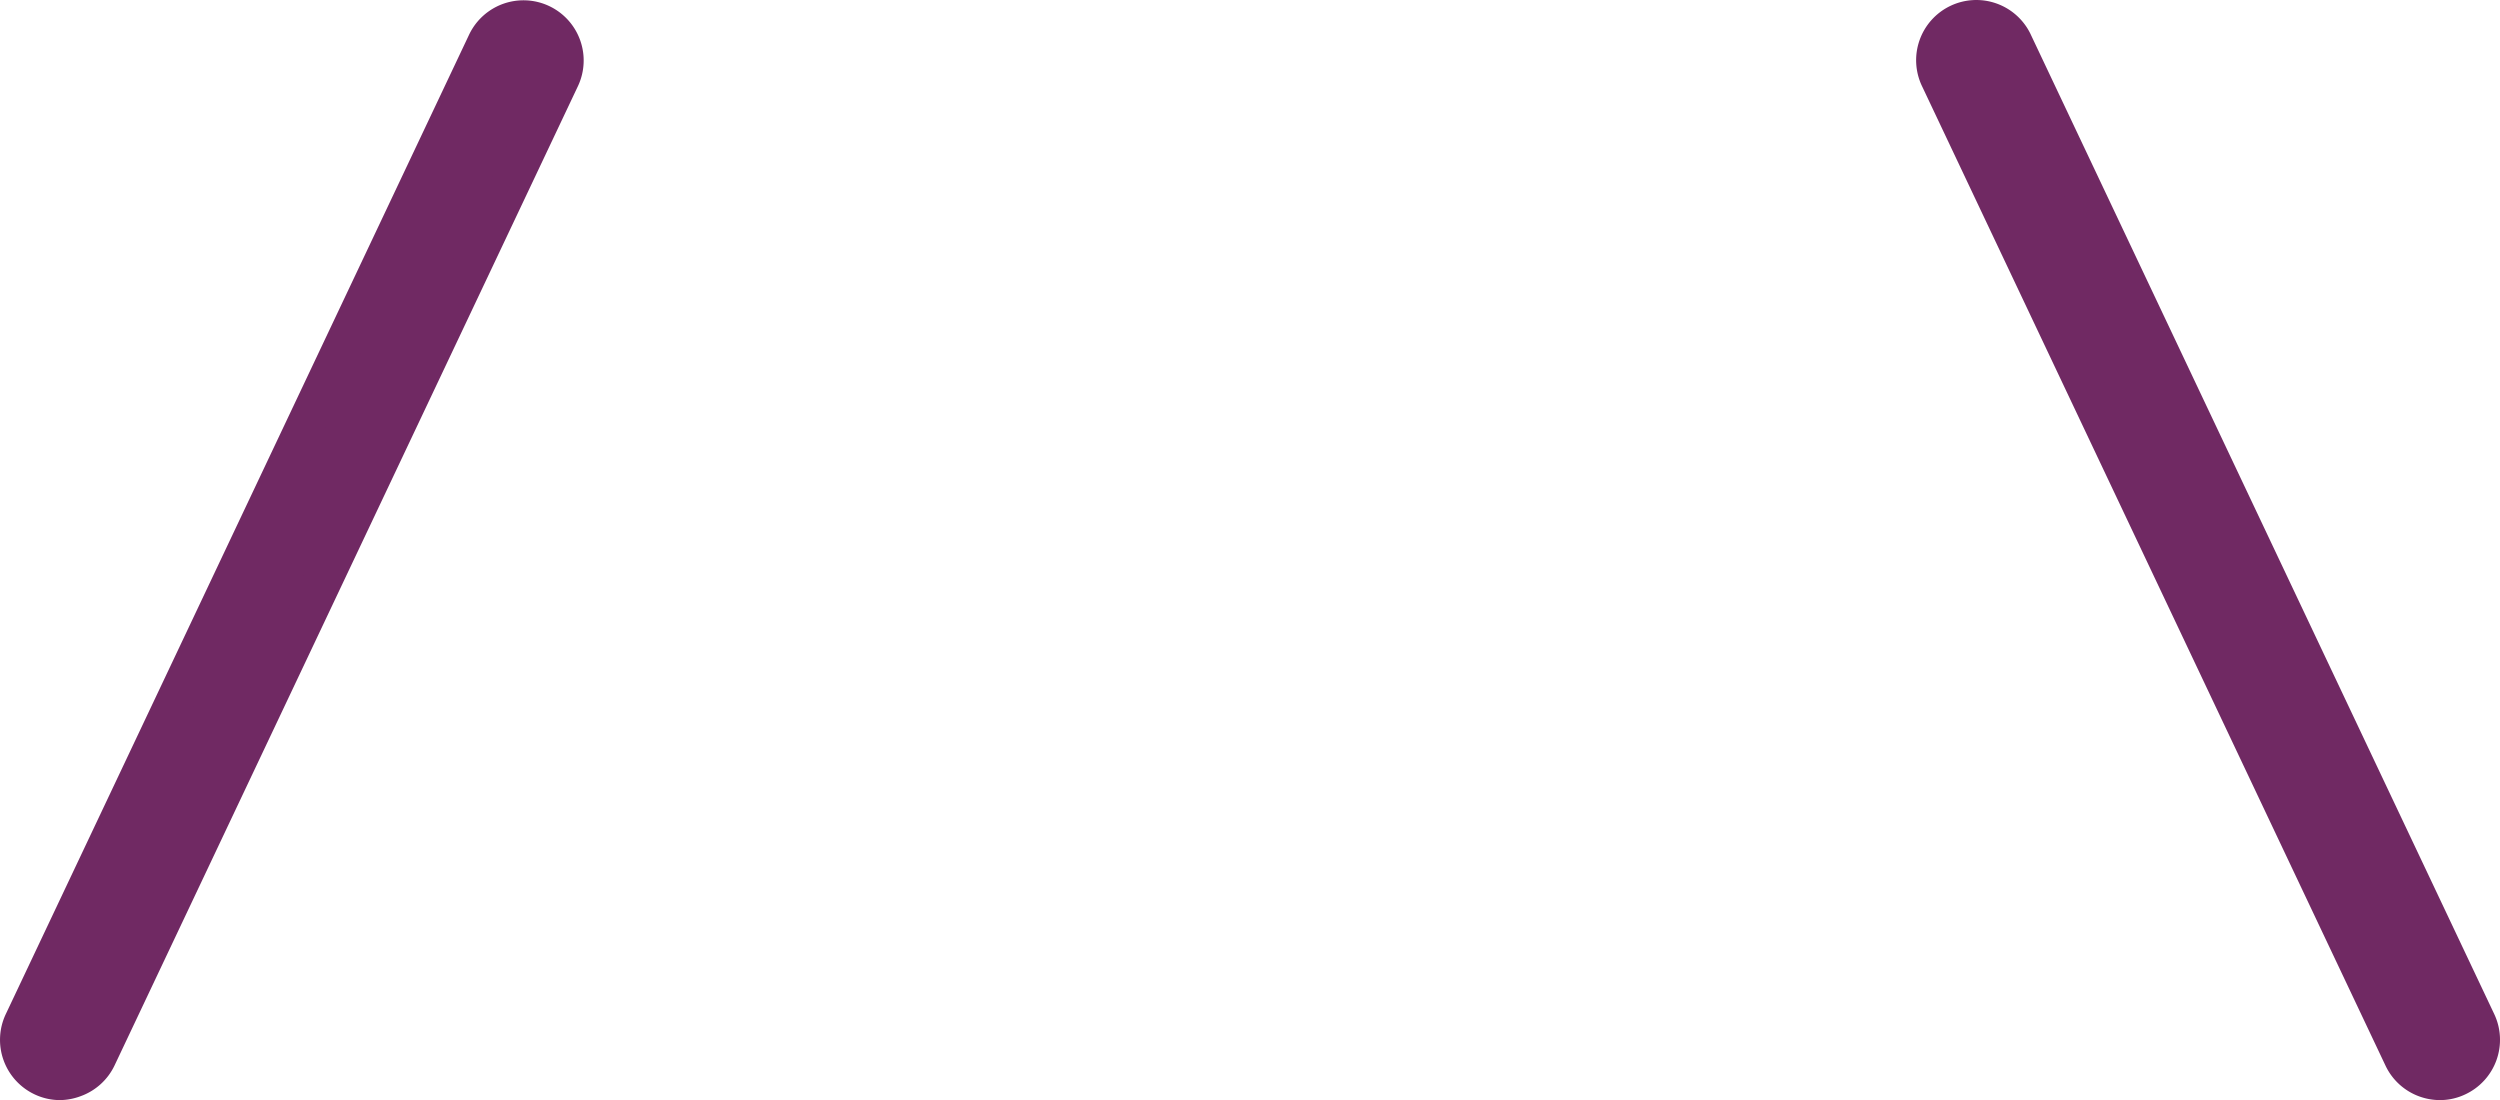 <svg xmlns="http://www.w3.org/2000/svg" width="65.003" height="28.604" viewBox="0 0 65.003 28.604">
    <defs>
        <style>
            .cls-1{fill:#702963}
        </style>
    </defs>
    <g id="Groupe_12874" data-name="Groupe 12874" transform="translate(-11.957 -195.788)">
        <g id="Groupe_12873" data-name="Groupe 12873">
            <g id="Groupe_12871" data-name="Groupe 12871">
                <path id="Tracé_45774" d="M75.042 223.827a1.061 1.061 0 0 1-.6-.547L62.4 197.821a1.065 1.065 0 1 1 1.909-.945l.016.034 12.046 25.459a1.065 1.065 0 0 1-1.321 1.458z" class="cls-1" data-name="Tracé 45774"/>
                <path id="Tracé_45775" d="M75.4 224.392a1.581 1.581 0 0 1-.528-.092 1.562 1.562 0 0 1-.887-.8l-12.05-25.465a1.565 1.565 0 0 1 2.818-1.363l.011.024 12.046 25.459a1.566 1.566 0 0 1-.745 2.084 1.537 1.537 0 0 1-.665.153zm-.192-1.034a.564.564 0 0 0 .7-.773l-12.045-25.459a.564.564 0 0 0-.751-.269.566.566 0 0 0-.269.753l12.047 25.458a.559.559 0 0 0 .319.29z" class="cls-1" data-name="Tracé 45775"/>
            </g>
            <g id="Groupe_12872" data-name="Groupe 12872">
                <path id="Tracé_45776" d="M13.88 223.827a1.061 1.061 0 0 0 .6-.547l12.055-25.459a1.065 1.065 0 1 0-1.909-.945l-.016.034-12.047 25.459a1.065 1.065 0 0 0 1.321 1.458z" class="cls-1" data-name="Tracé 45776"/>
                <path id="Tracé_45777" d="M13.521 224.392a1.546 1.546 0 0 1-.668-.151 1.567 1.567 0 0 1-.746-2.084l12.046-25.465a1.565 1.565 0 1 1 2.83 1.338l-12.048 25.462a1.562 1.562 0 0 1-.887.8 1.584 1.584 0 0 1-.527.1zM25.569 196.8a.567.567 0 0 0-.511.323l-12.046 25.462a.564.564 0 0 0 .7.773.559.559 0 0 0 .319-.29l12.047-25.459a.564.564 0 0 0-.51-.806z" class="cls-1" data-name="Tracé 45777"/>
            </g>
        </g>
    </g>
</svg>
